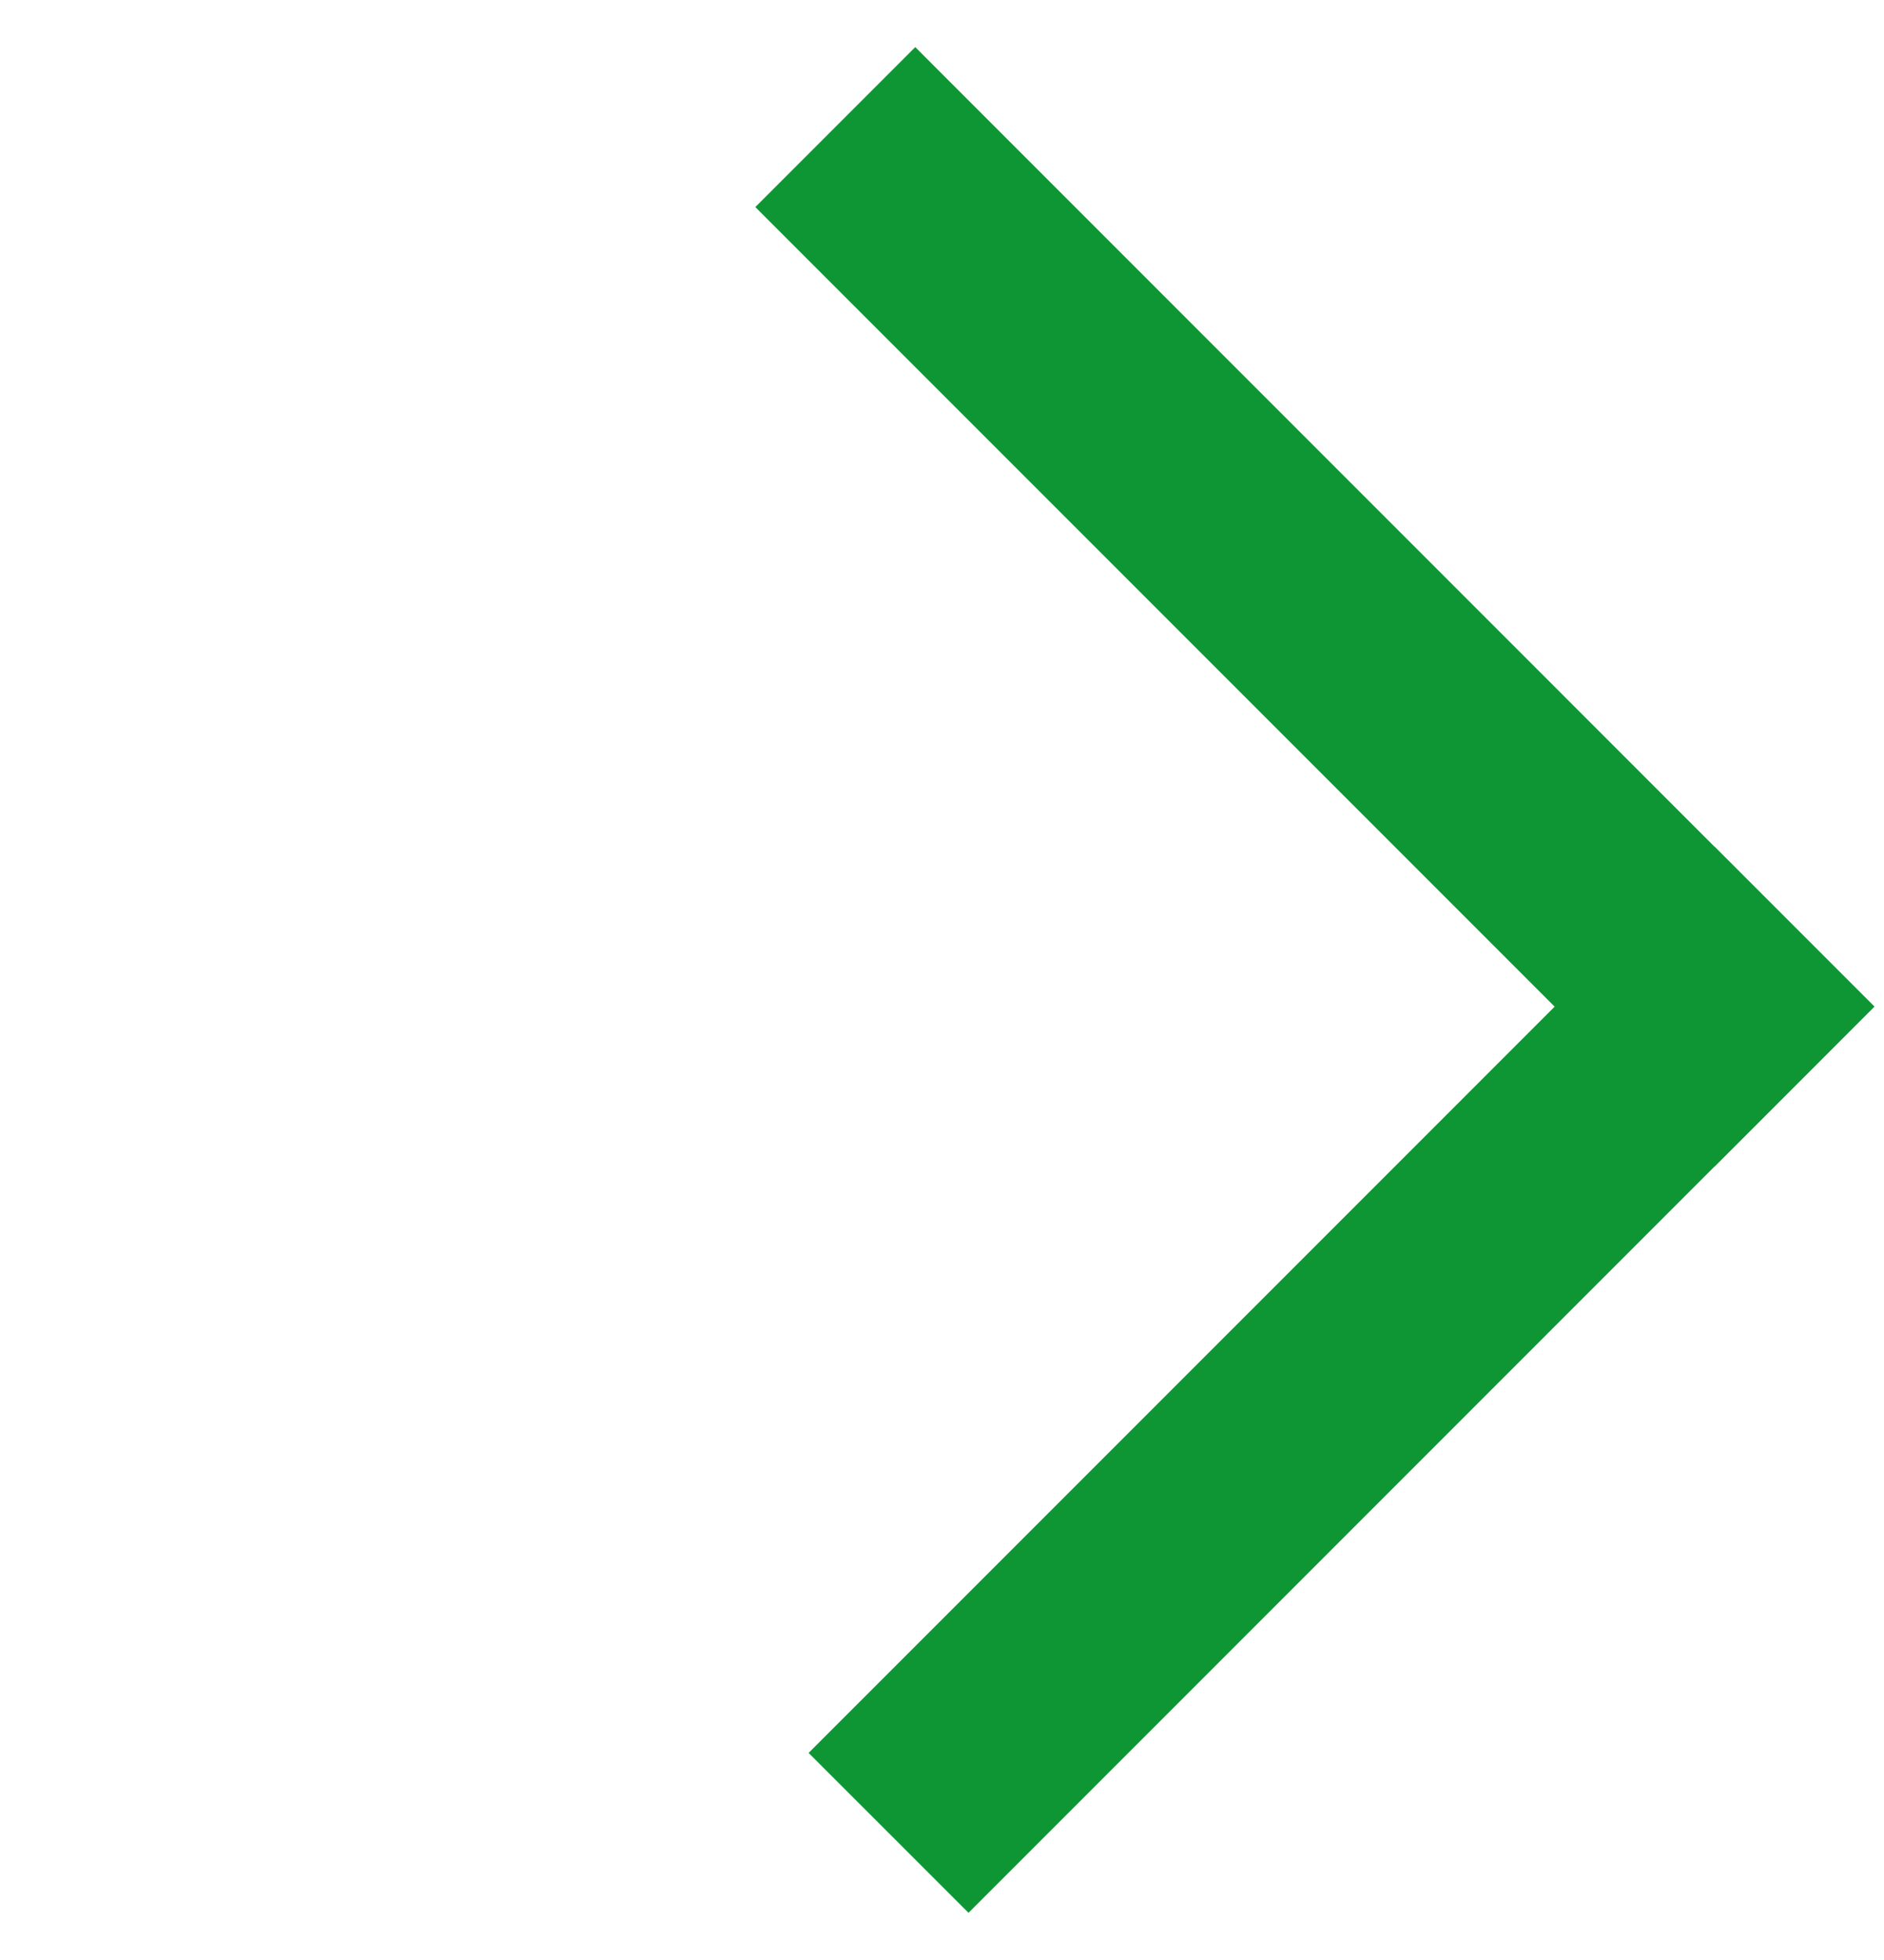 <svg width="25" height="26" viewBox="0 0 25 26" fill="none" xmlns="http://www.w3.org/2000/svg">
<path d="M12.145 0.625L24.872 13.353L22.751 15.475L10.023 2.747L12.145 0.625Z" fill="#0E9634"/>
<path d="M24.872 13.353L12.852 25.374L10.73 23.253L22.751 11.232L24.872 13.353Z" fill="#0E9634"/>
</svg>
